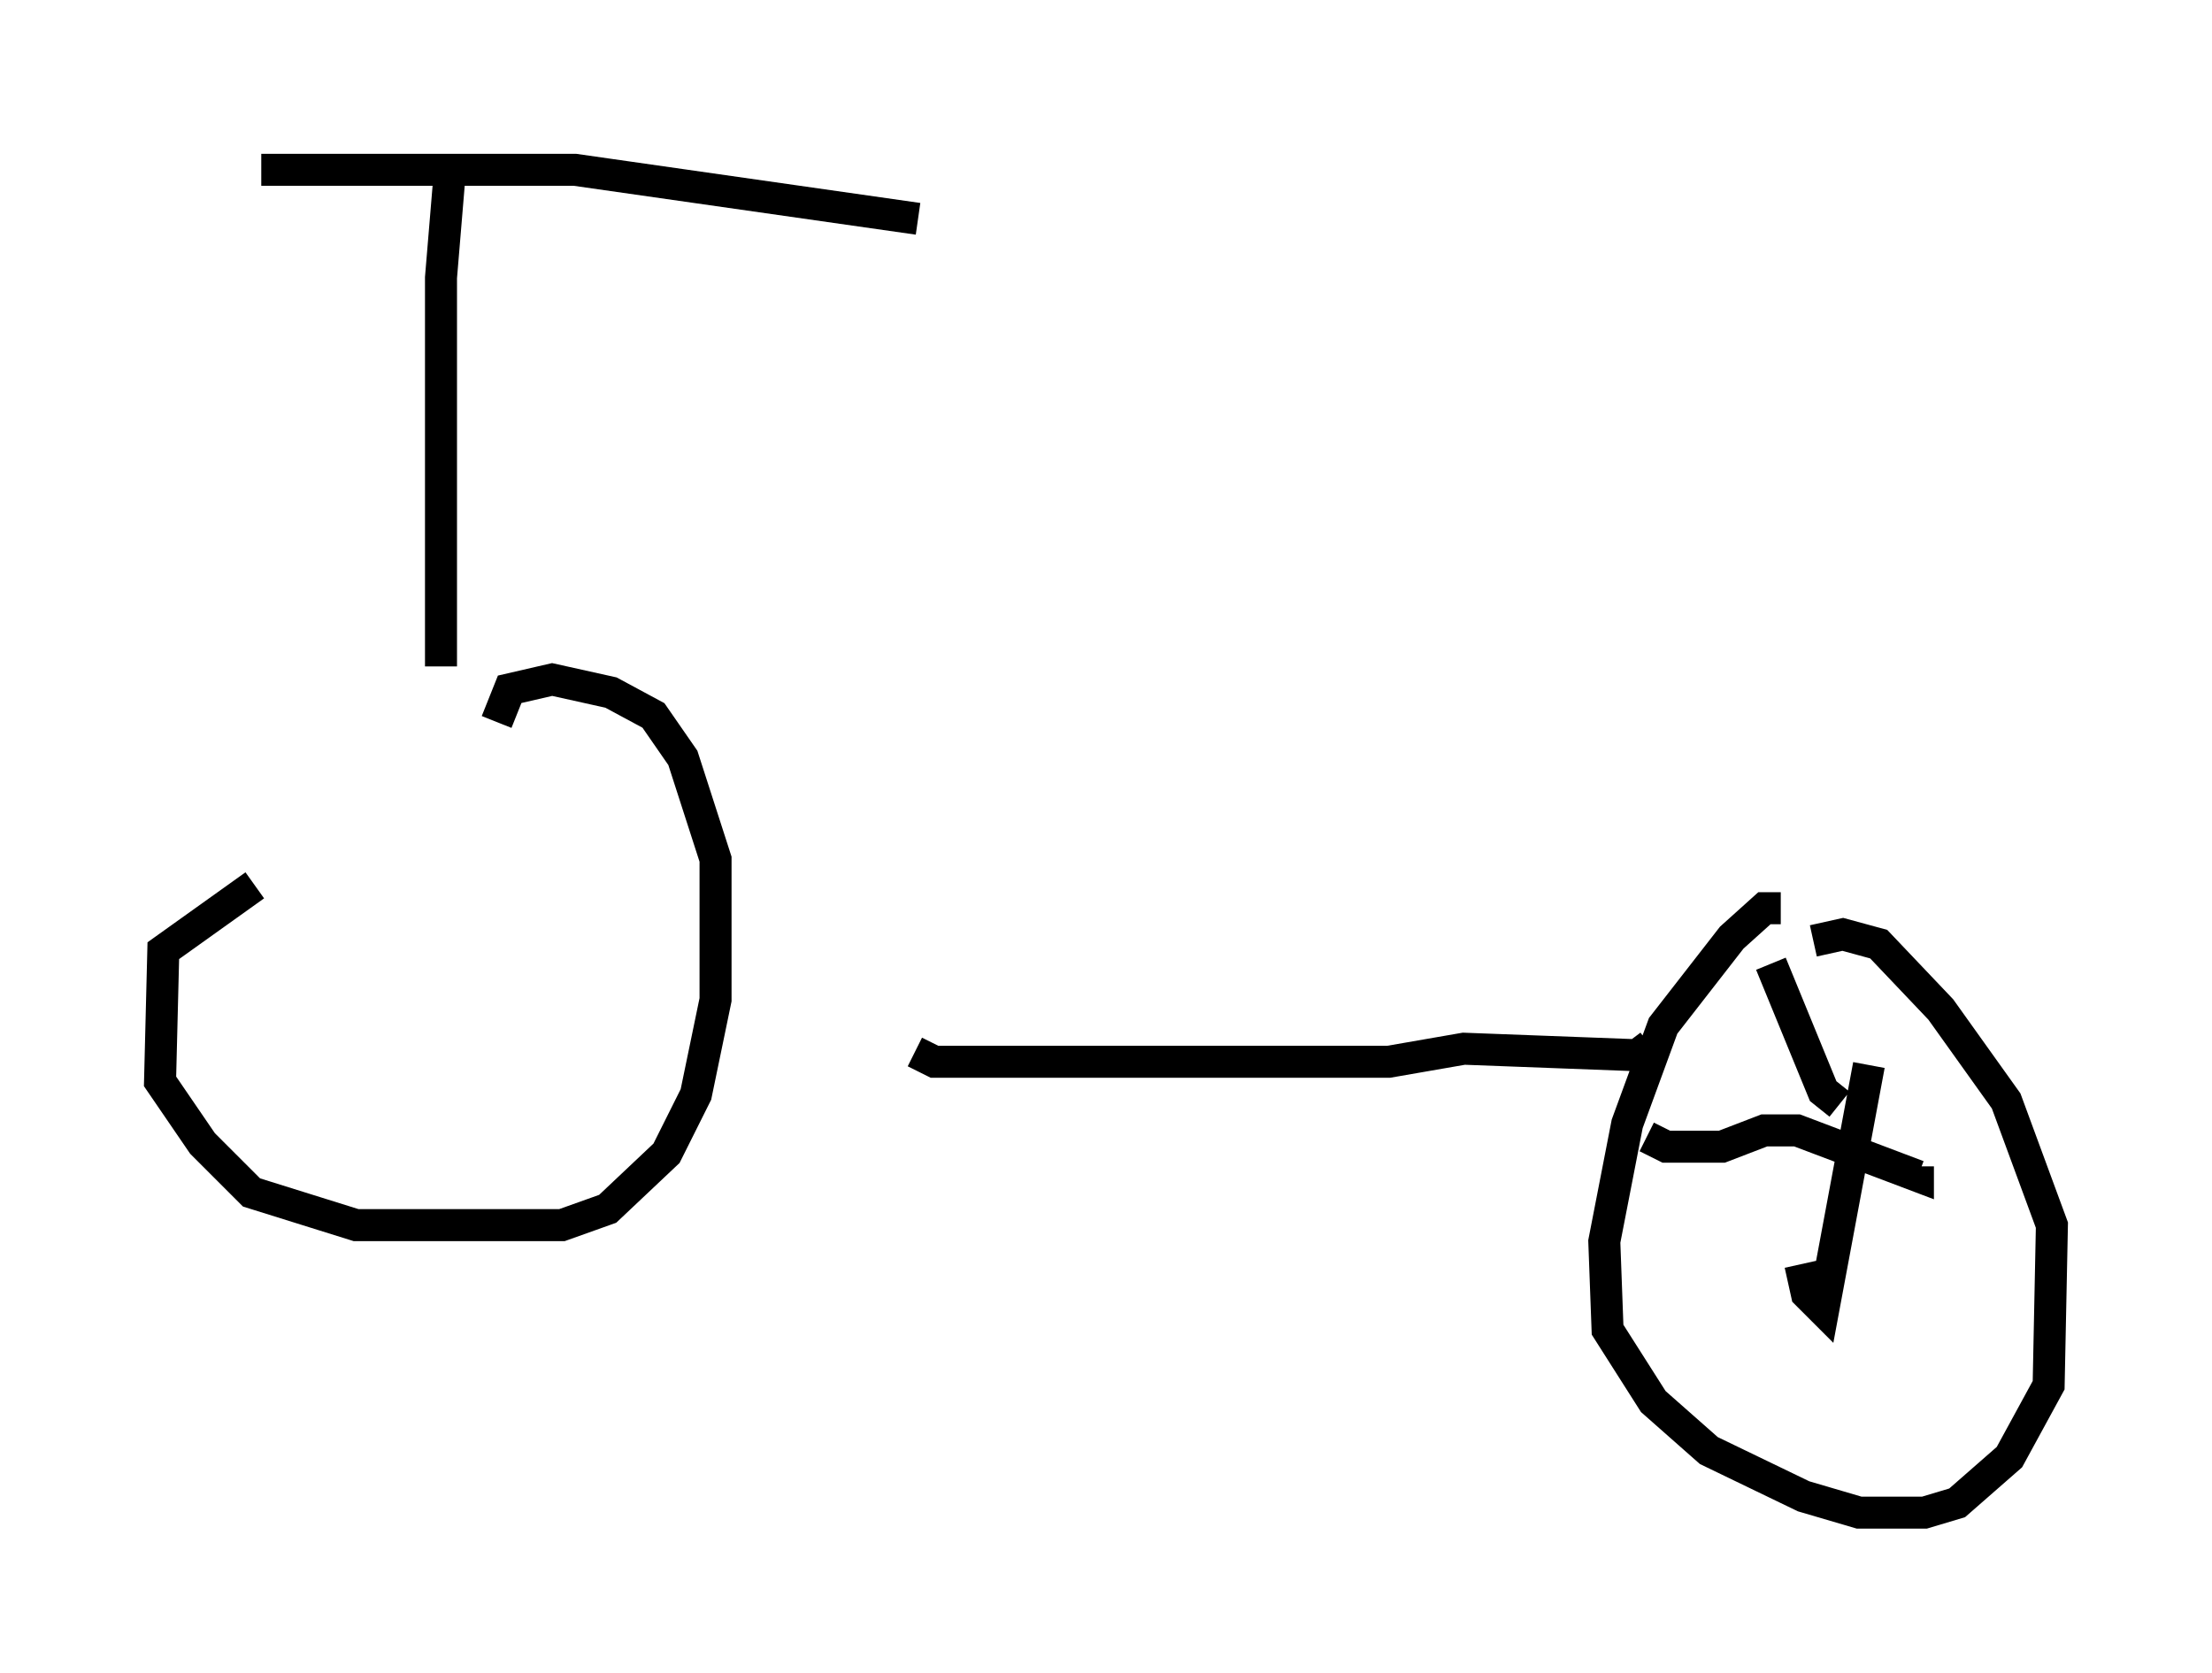 <?xml version="1.0" encoding="utf-8" ?>
<svg baseProfile="full" height="52.263" version="1.1" width="69.107" xmlns="http://www.w3.org/2000/svg" xmlns:ev="http://www.w3.org/2001/xml-events" xmlns:xlink="http://www.w3.org/1999/xlink"><defs /><rect fill="white" height="52.263" width="69.107" x="0" y="0" /><path d="M9.9, 27.254 m-1.94, 0.408 l-2.858, 2.042 -0.102, 4.083 l1.327, 1.94 1.531, 1.531 l3.267, 1.021 6.431, 0.0 l1.429, -0.51 1.838, -1.735 l0.919, -1.838 0.613, -2.96 l0.0, -4.39 -1.021, -3.165 l-0.919, -1.327 -1.327, -0.715 l-1.838, -0.408 -1.327, 0.306 l-0.408, 1.021 m13.067, 10.311 l0.613, 0.306 14.19, 0.0 l2.348, -0.408 5.41, 0.204 l0.408, -0.306 m4.083, -4.288 l-0.51, 0.0 -1.021, 0.919 l-2.144, 2.756 -1.123, 3.063 l-0.715, 3.675 0.102, 2.756 l1.429, 2.246 1.735, 1.531 l2.96, 1.429 1.735, 0.51 l2.042, 0.0 1.021, -0.306 l1.633, -1.429 1.225, -2.246 l0.102, -5.002 -1.429, -3.879 l-2.042, -2.858 -1.94, -2.042 l-1.123, -0.306 -0.919, 0.204 m-42.875, -8.575 l0.0, -12.148 0.306, -3.675 m-5.921, 0.306 l9.8, 0.0 10.719, 1.531 m22.765, 28.686 l0.613, 0.306 1.735, 0.0 l1.327, -0.51 1.021, 0.0 l3.777, 1.429 0.0, -0.306 m-1.531, -3.165 l-1.429, 7.656 -0.51, -0.51 l-0.204, -0.919 m-0.919, -9.392 l1.633, 3.981 0.51, 0.408 " fill="none" stroke="black" stroke-width="1" /></svg>